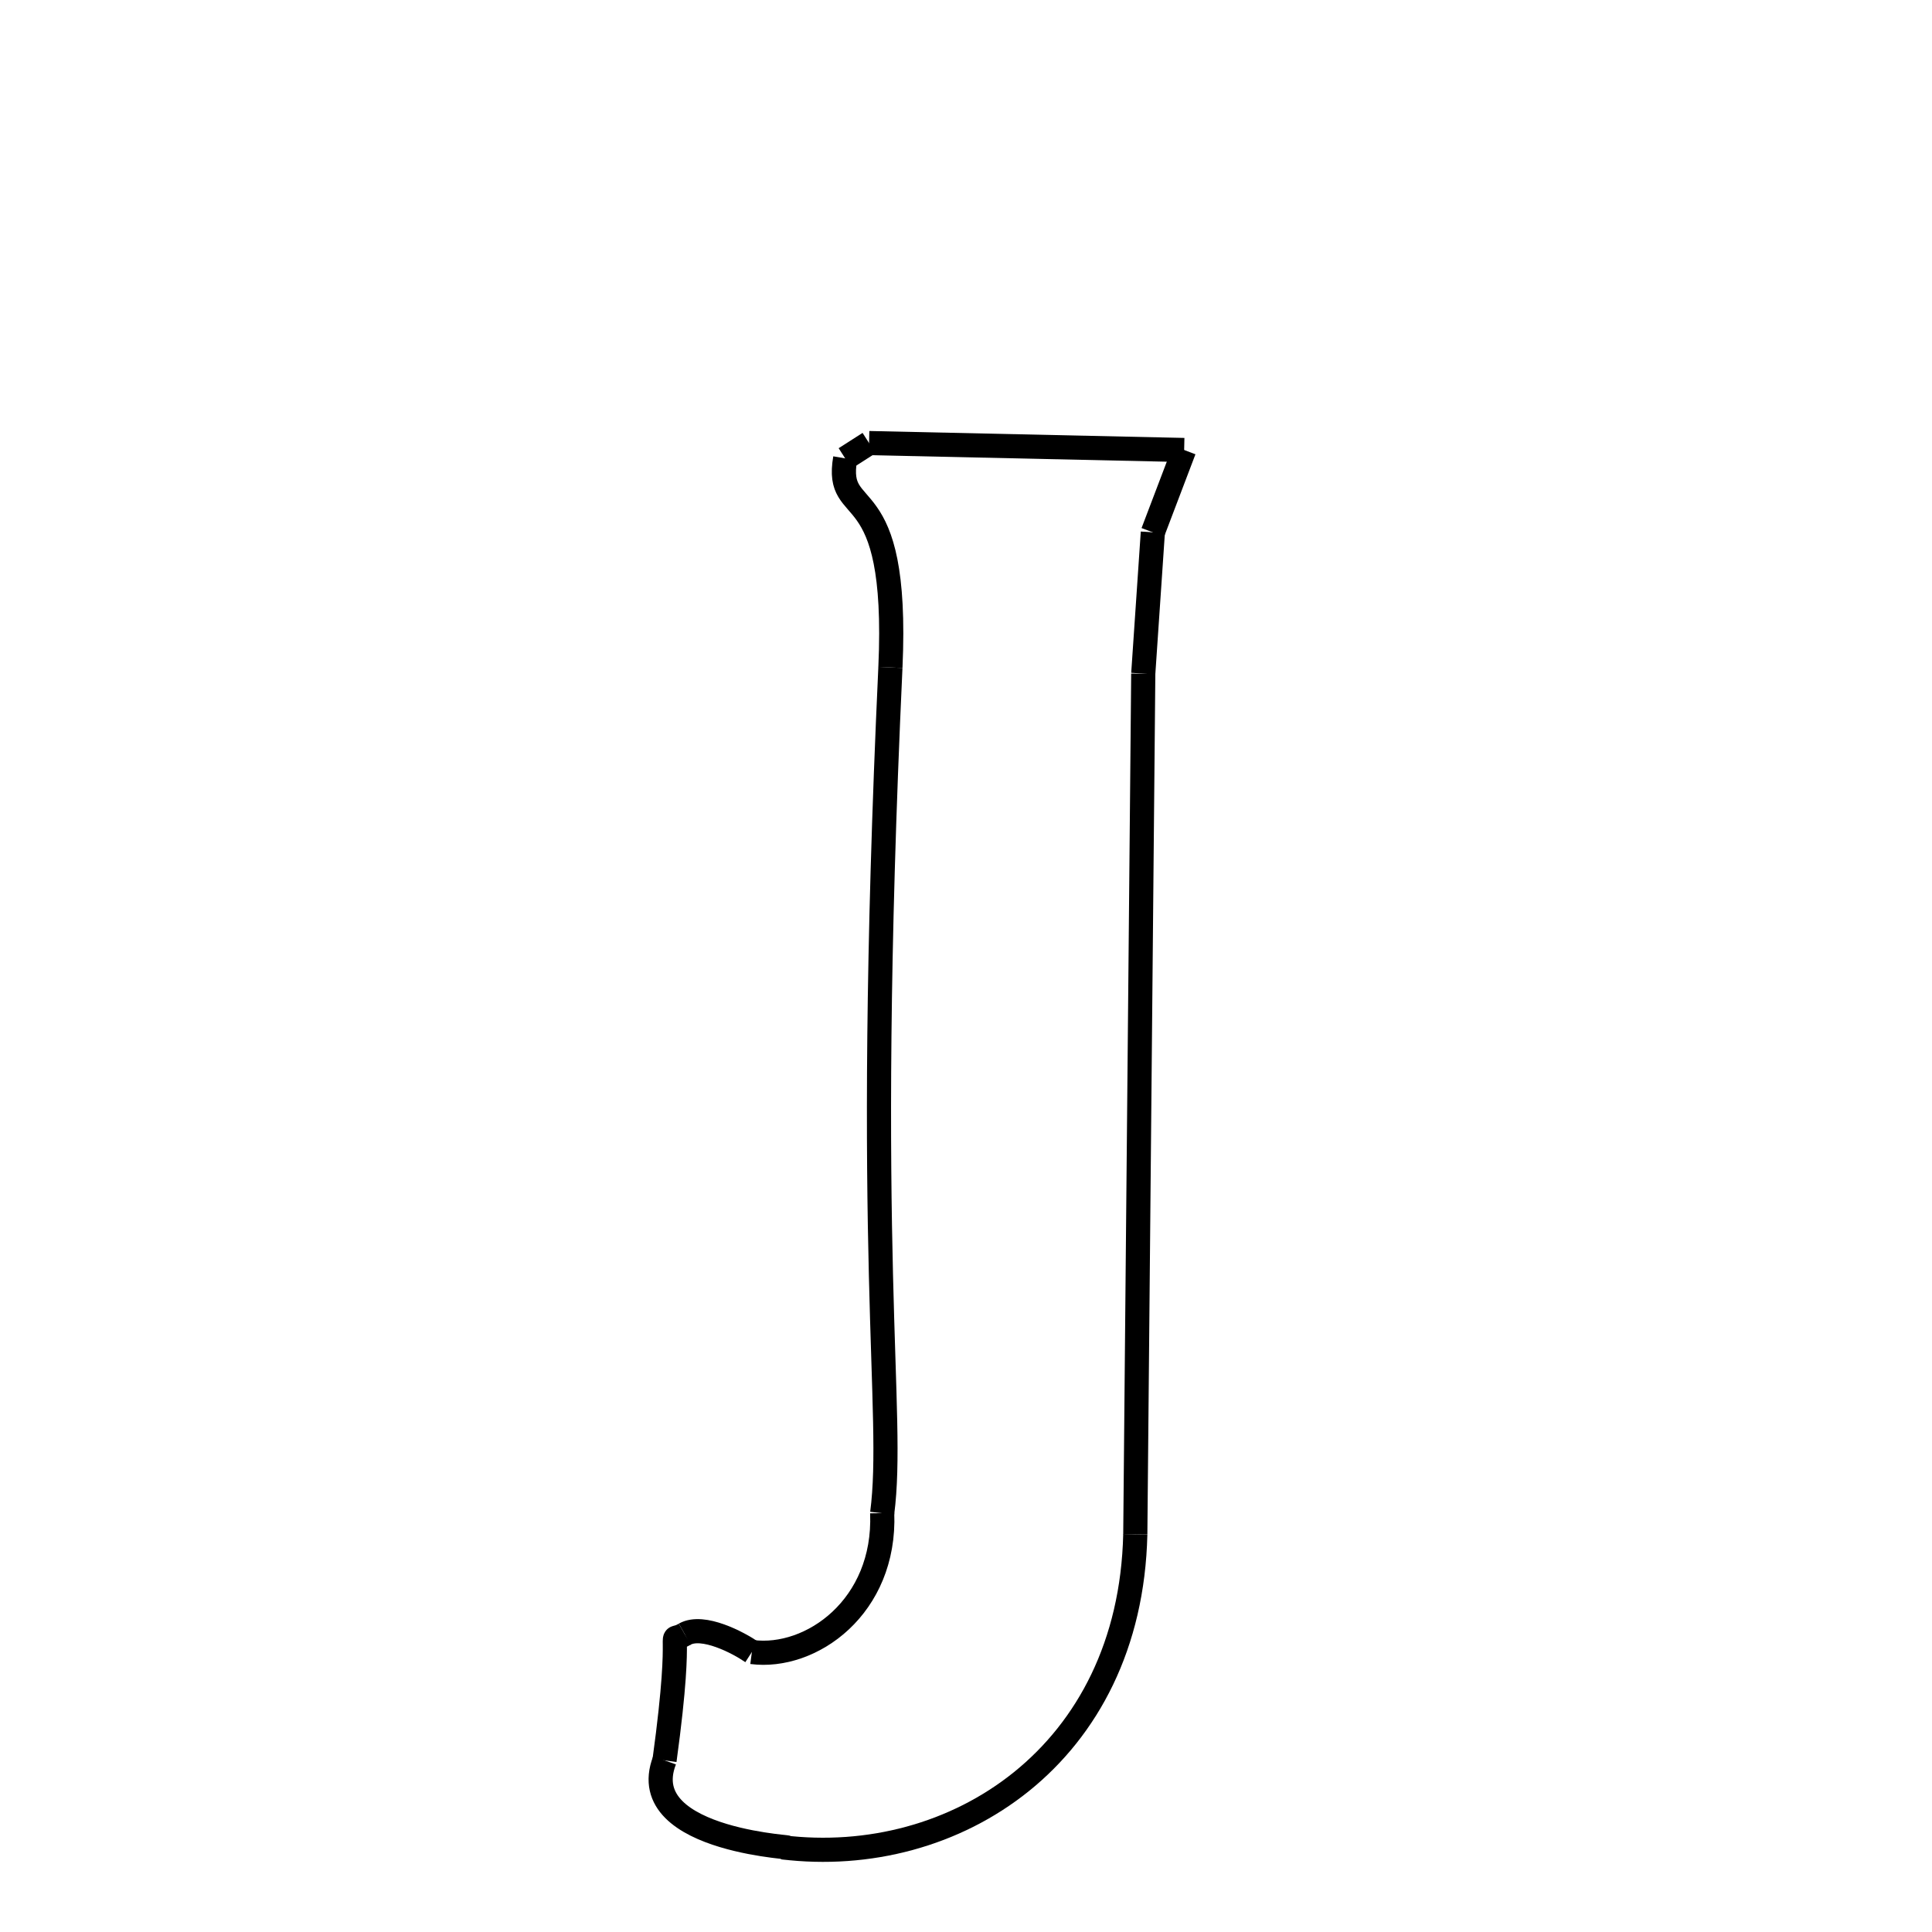 <svg xmlns="http://www.w3.org/2000/svg" xmlns:xlink="http://www.w3.org/1999/xlink" width="50px" height="50px" viewBox="0 0 24 24">
<style type="text/css">
.pen {
	stroke-dashoffset: 0;
	animation-duration: 10s;
	animation-iteration-count: 2;
	animation-timing-function: ease;
}
.path00 {
		stroke-dasharray: 7;
		animation-name: dash00 
}
@keyframes dash00 {
	0.0% {
		stroke-dashoffset: 7;
	}
	8.67% {
		stroke-dashoffset: 0;
	}
}
.path01 {
		stroke-dasharray: 2;
		animation-name: dash01 
}
@keyframes dash01 {
	0%, 8.67% {
		stroke-dashoffset: 2;
	}
	11.093% {
		stroke-dashoffset: 0;
	}
}
.path02 {
		stroke-dasharray: 3;
		animation-name: dash02 
}
@keyframes dash02 {
	0%, 11.093% {
		stroke-dashoffset: 3;
	}
	14.989% {
		stroke-dashoffset: 0;
	}
}
.path03 {
		stroke-dasharray: 21;
		animation-name: dash03 
}
@keyframes dash03 {
	0%, 14.989% {
		stroke-dashoffset: 21;
	}
	38.668% {
		stroke-dashoffset: 0;
	}
}
.path04 {
		stroke-dasharray: 13;
		animation-name: dash04 
}
@keyframes dash04 {
	0%, 38.668% {
		stroke-dashoffset: 13;
	}
	53.405% {
		stroke-dashoffset: 0;
	}
}
.path05 {
		stroke-dasharray: 4;
		animation-name: dash05 
}
@keyframes dash05 {
	0%, 53.405% {
		stroke-dashoffset: 4;
	}
	58.287% {
		stroke-dashoffset: 0;
	}
}
.path06 {
		stroke-dasharray: 3;
		animation-name: dash06 
}
@keyframes dash06 {
	0%, 58.287% {
		stroke-dashoffset: 3;
	}
	61.949% {
		stroke-dashoffset: 0;
	}
}
.path07 {
		stroke-dasharray: 1;
		animation-name: dash07 
}
@keyframes dash07 {
	0%, 61.949% {
		stroke-dashoffset: 1;
	}
	63.935% {
		stroke-dashoffset: 0;
	}
}
.path08 {
		stroke-dasharray: 5;
		animation-name: dash08 
}
@keyframes dash08 {
	0%, 63.935% {
		stroke-dashoffset: 5;
	}
	69.879% {
		stroke-dashoffset: 0;
	}
}
.path09 {
		stroke-dasharray: 21;
		animation-name: dash09 
}
@keyframes dash09 {
	0%, 69.879% {
		stroke-dashoffset: 21;
	}
	93.152% {
		stroke-dashoffset: 0;
	}
}
.path10 {
		stroke-dasharray: 5;
		animation-name: dash10 
}
@keyframes dash10 {
	0%, 93.152% {
		stroke-dashoffset: 5;
	}
	99.22% {
		stroke-dashoffset: 0;
	}
}
.path11 {
		stroke-dasharray: 1;
		animation-name: dash11 
}
@keyframes dash11 {
	0%, 99.22% {
		stroke-dashoffset: 1;
	}
	100.0% {
		stroke-dashoffset: 0;
	}
}
</style>
<path class="pen path00" d="M 10.796 5.504 L 14.71 5.59 " fill="none" stroke="black" stroke-width="0.3"></path>
<path class="pen path01" d="M 14.71 5.59 L 14.321 6.613 " fill="none" stroke="black" stroke-width="0.3"></path>
<path class="pen path02" d="M 14.321 6.613 L 14.202 8.368 " fill="none" stroke="black" stroke-width="0.3"></path>
<path class="pen path03" d="M 14.202 8.368 L 14.103 19.062 " fill="none" stroke="black" stroke-width="0.3"></path>
<path class="pen path04" d="M 14.103 19.062 C 14.039 21.806 11.857 23.209 9.719 22.948 " fill="none" stroke="black" stroke-width="0.3"></path>
<path class="pen path05" d="M 9.719 22.948 C 10.115 22.954 7.853 22.911 8.255 21.868 " fill="none" stroke="black" stroke-width="0.3"></path>
<path class="pen path06" d="M 8.255 21.868 C 8.514 19.981 8.254 20.454 8.506 20.3 " fill="none" stroke="black" stroke-width="0.3"></path>
<path class="pen path07" d="M 8.506 20.3 C 8.732 20.173 9.174 20.407 9.34 20.522 " fill="none" stroke="black" stroke-width="0.3"></path>
<path class="pen path08" d="M 9.34 20.522 C 10.076 20.618 11.004 19.96 10.959 18.797 " fill="none" stroke="black" stroke-width="0.3"></path>
<path class="pen path09" d="M 10.959 18.797 C 11.122 17.533 10.72 15.669 11.061 8.291 " fill="none" stroke="black" stroke-width="0.3"></path>
<path class="pen path10" d="M 11.061 8.291 C 11.171 5.86 10.361 6.501 10.499 5.694 " fill="none" stroke="black" stroke-width="0.3"></path>
<path class="pen path11" d="M 10.499 5.694 L 10.796 5.504 " fill="none" stroke="black" stroke-width="0.3"></path>
</svg>

